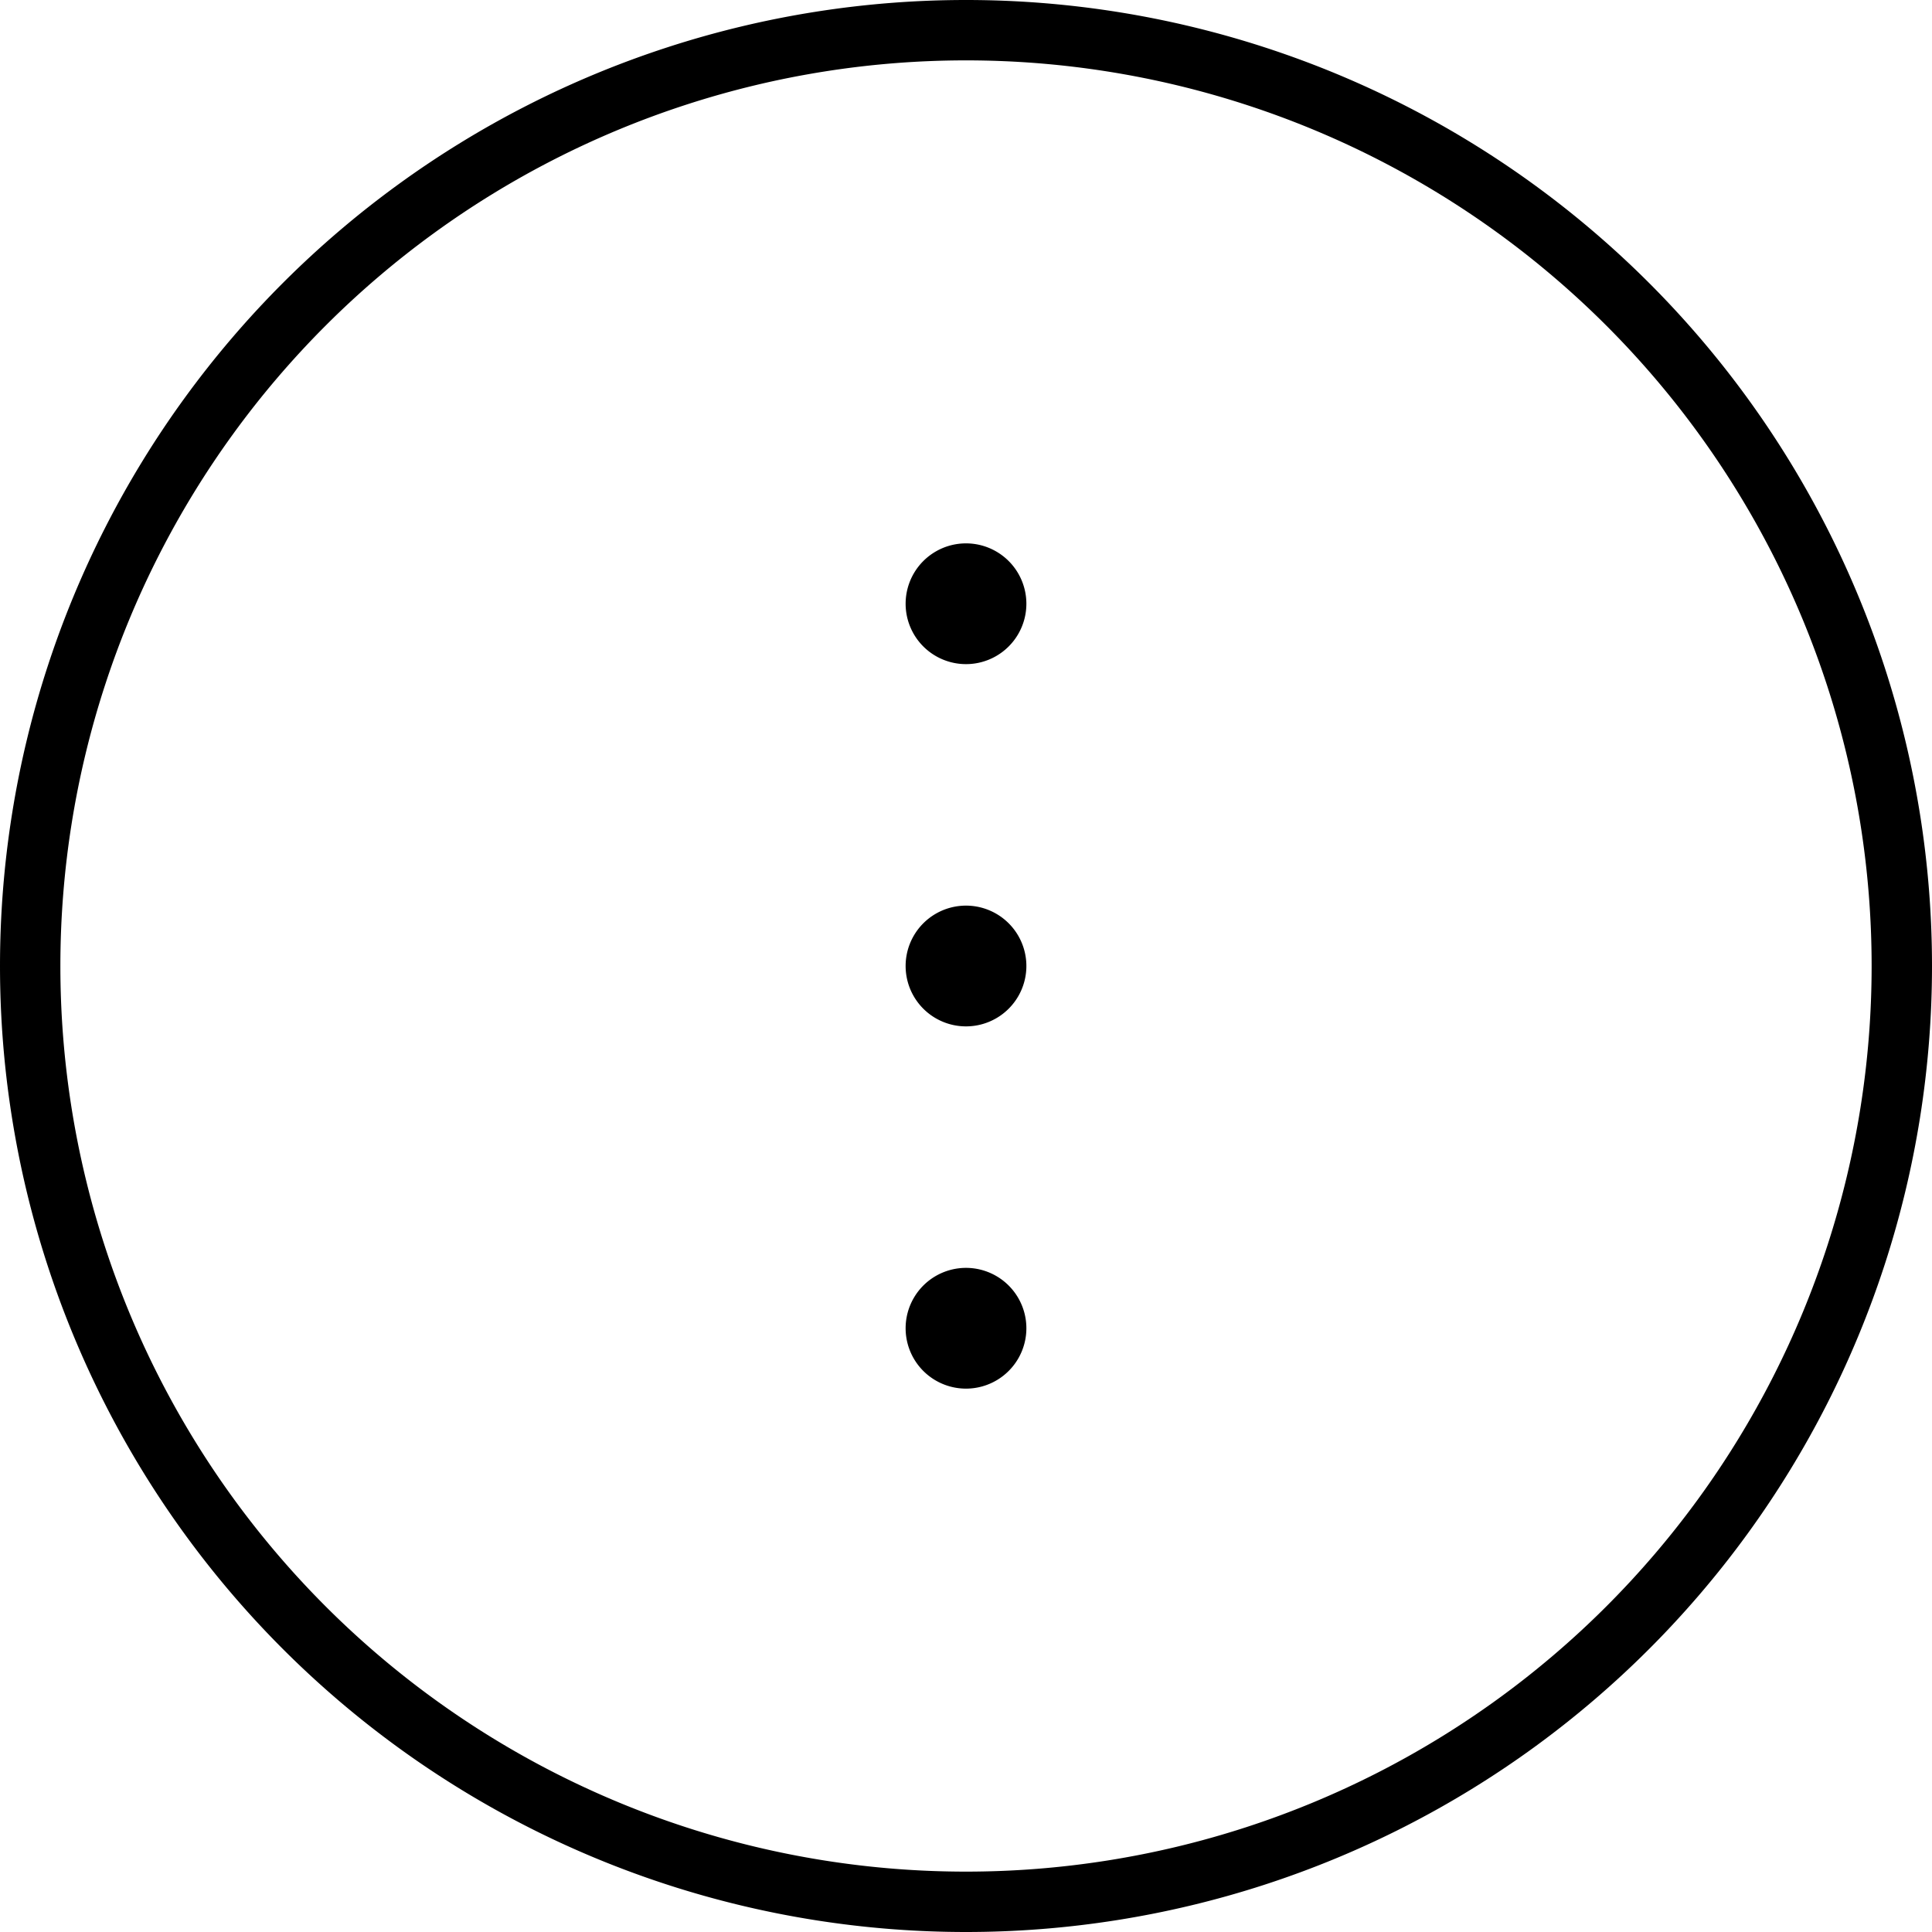 <svg fill="currentColor" xmlns="http://www.w3.org/2000/svg" viewBox="0 0 512 512"><!--! Font Awesome Pro 6.7.2 by @fontawesome - https://fontawesome.com License - https://fontawesome.com/license (Commercial License) Copyright 2024 Fonticons, Inc. --><path d="M496 256A240 240 0 1 0 16 256a240 240 0 1 0 480 0zM0 256a256 256 0 1 1 512 0A256 256 0 1 1 0 256zm256-16a16 16 0 1 1 0 32 16 16 0 1 1 0-32zm-16-80a16 16 0 1 1 32 0 16 16 0 1 1 -32 0zm16 176a16 16 0 1 1 0 32 16 16 0 1 1 0-32z"/></svg>